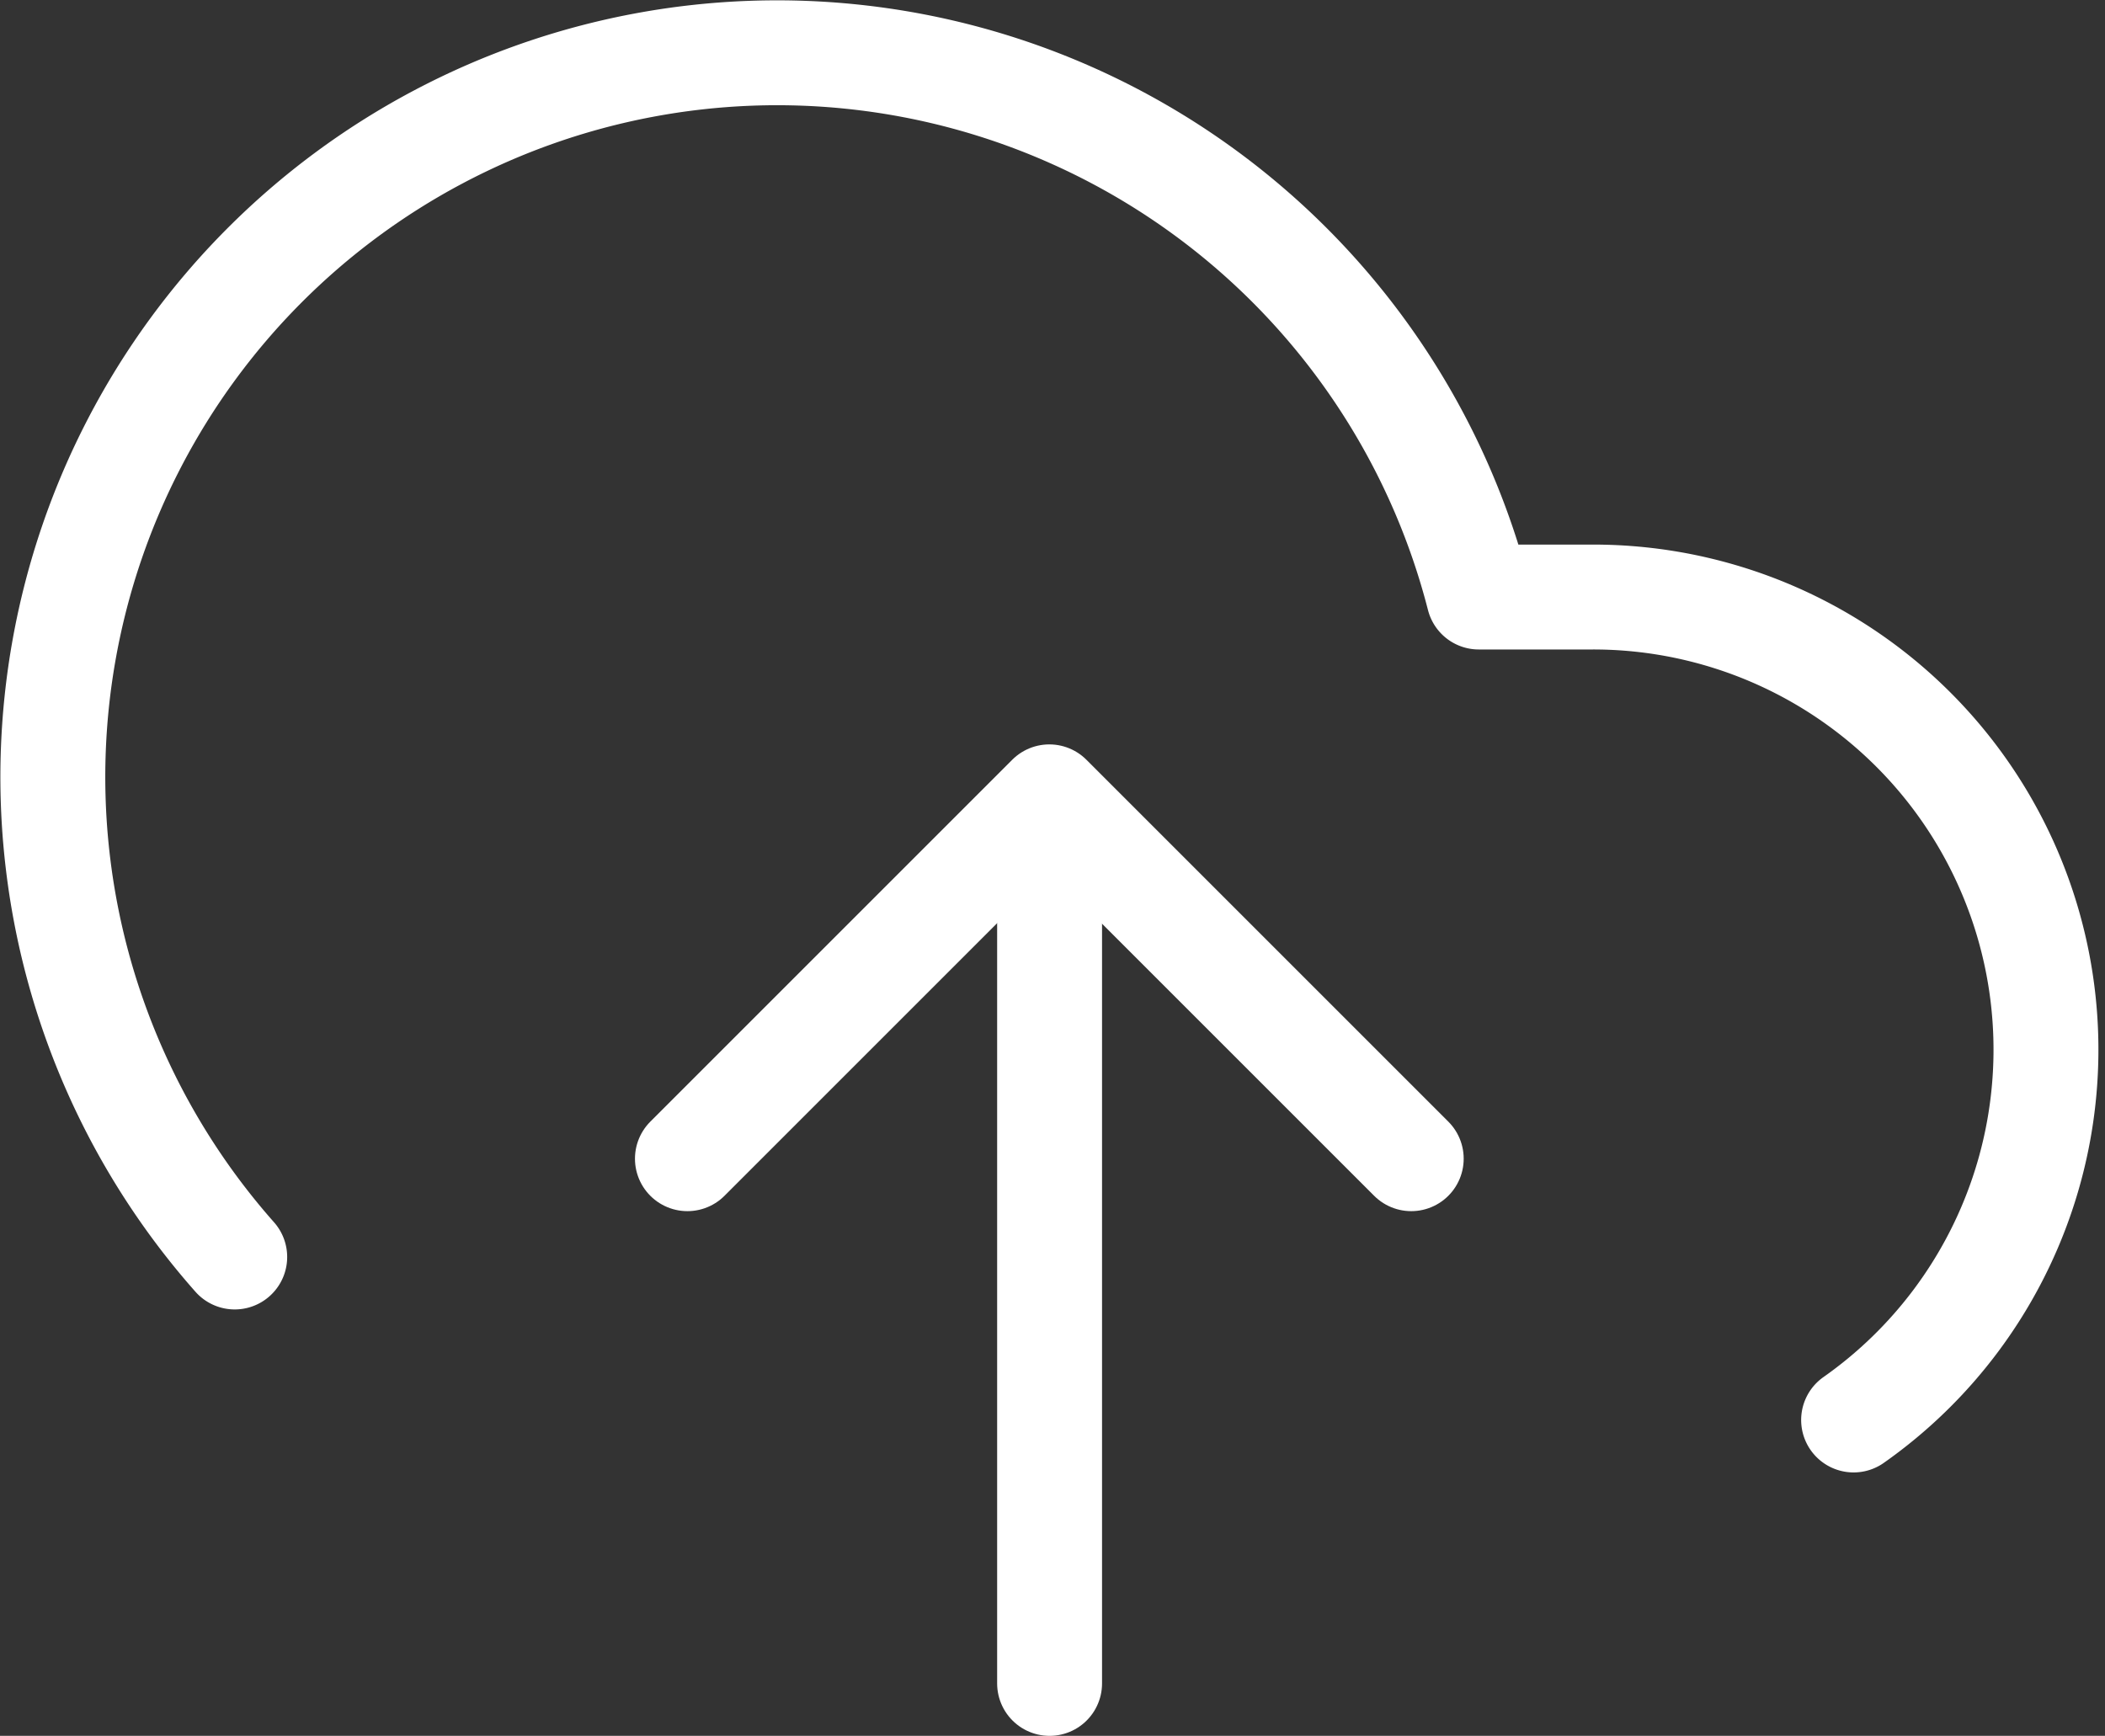 <svg xmlns="http://www.w3.org/2000/svg" width="40.133" height="33.099" viewBox="0 0 40.133 33.099">
  <rect x="0" y="0" width="40.133" height="33.099" fill="#333333" stroke="none"/>
  <g id="download_cloud_icon" transform="translate(0.016 -1.982)">
    <path id="Path_436" data-name="Path 436" d="M8,17l6.9,6.9L21.8,17" transform="translate(34.89 41.076) rotate(180)" fill="none" stroke="#ffffff" stroke-linecap="round" stroke-linejoin="round" stroke-width="2"/>
    <line id="Line_211" data-name="Line 211" y2="15.536" transform="translate(19.995 34.081) rotate(180)" fill="none" stroke="#ffffff" stroke-linecap="round" stroke-linejoin="round" stroke-width="2"/>
    <path id="Path_437" data-name="Path 437" d="M35.324,29.058a8.631,8.631,0,0,0-4.972-15.692H28.178A13.81,13.81,0,1,0,4.459,25.95" fill="none" stroke="#ffffff" stroke-linecap="round" stroke-linejoin="round" stroke-width="2"/>
  </g>
</svg>
